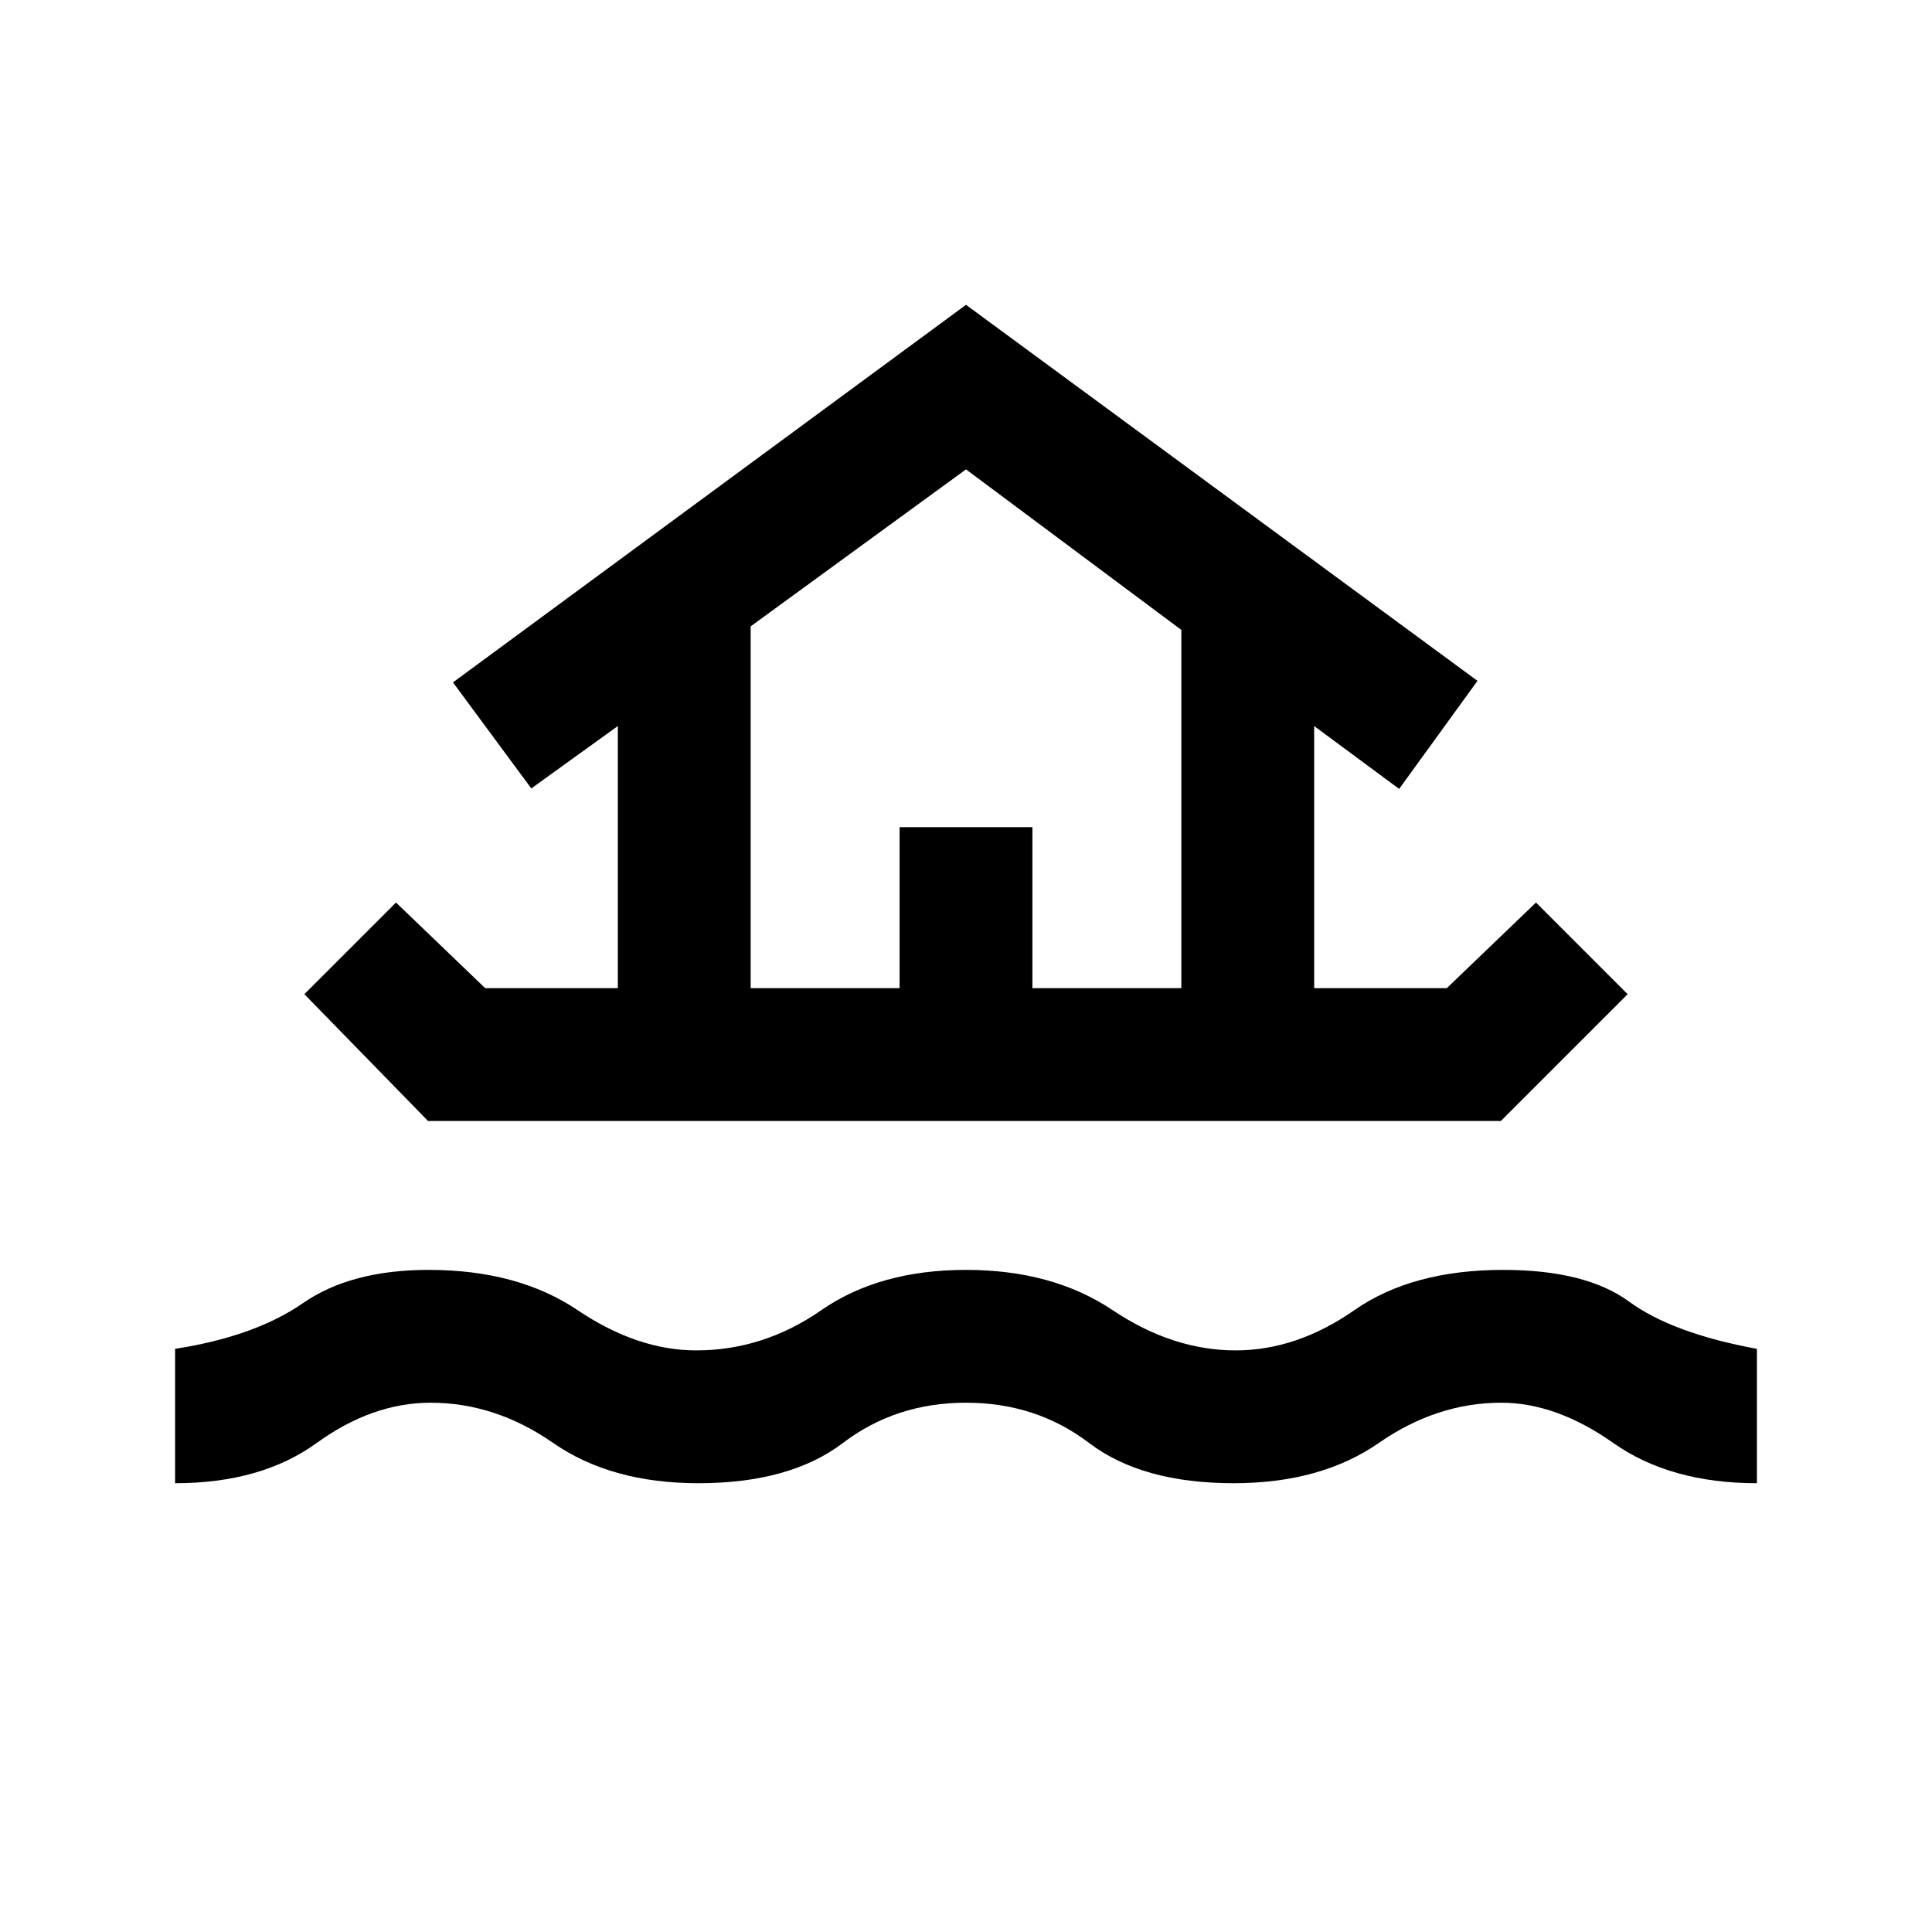 <svg xmlns="http://www.w3.org/2000/svg" height="24" viewBox="0 -960 960 960" width="24"><path d="M87-223v-66.77q39.62-6.15 63.5-22.69Q174.38-329 213-329q44.31 0 74 20 29.69 20 59 20 33.31 0 62.15-20Q437-329 480-329q43 0 72.85 20 29.84 20 61.15 20 30.31 0 59-20t74-20q40.92 0 62.5 15.77t63.5 23.46V-223q-43 0-71.38-20-28.39-20-55.62-20-32.08 0-60.88 20-28.81 20-72.12 20-45.54 0-71.85-20-26.3-20-61.15-20-34.85 0-61.15 20-26.31 20-71.85 20-43.31 0-72.12-20-28.8-20-60.88-20-29 0-56.62 20-27.61 20-70.38 20Zm64.23-243 45.54-45.54L241.08-469H307v-130.23l-43 31-38.92-52.69L480-808.54l254.15 186.85L695.23-568 653-599.23V-469h65.92l44.31-42.54L808.77-466l-63 63H212.69l-61.46-63ZM373-469h74v-80h66v80h74v-178l-107-79.77-107 78V-469Zm0 0h214-214Z"/></svg>